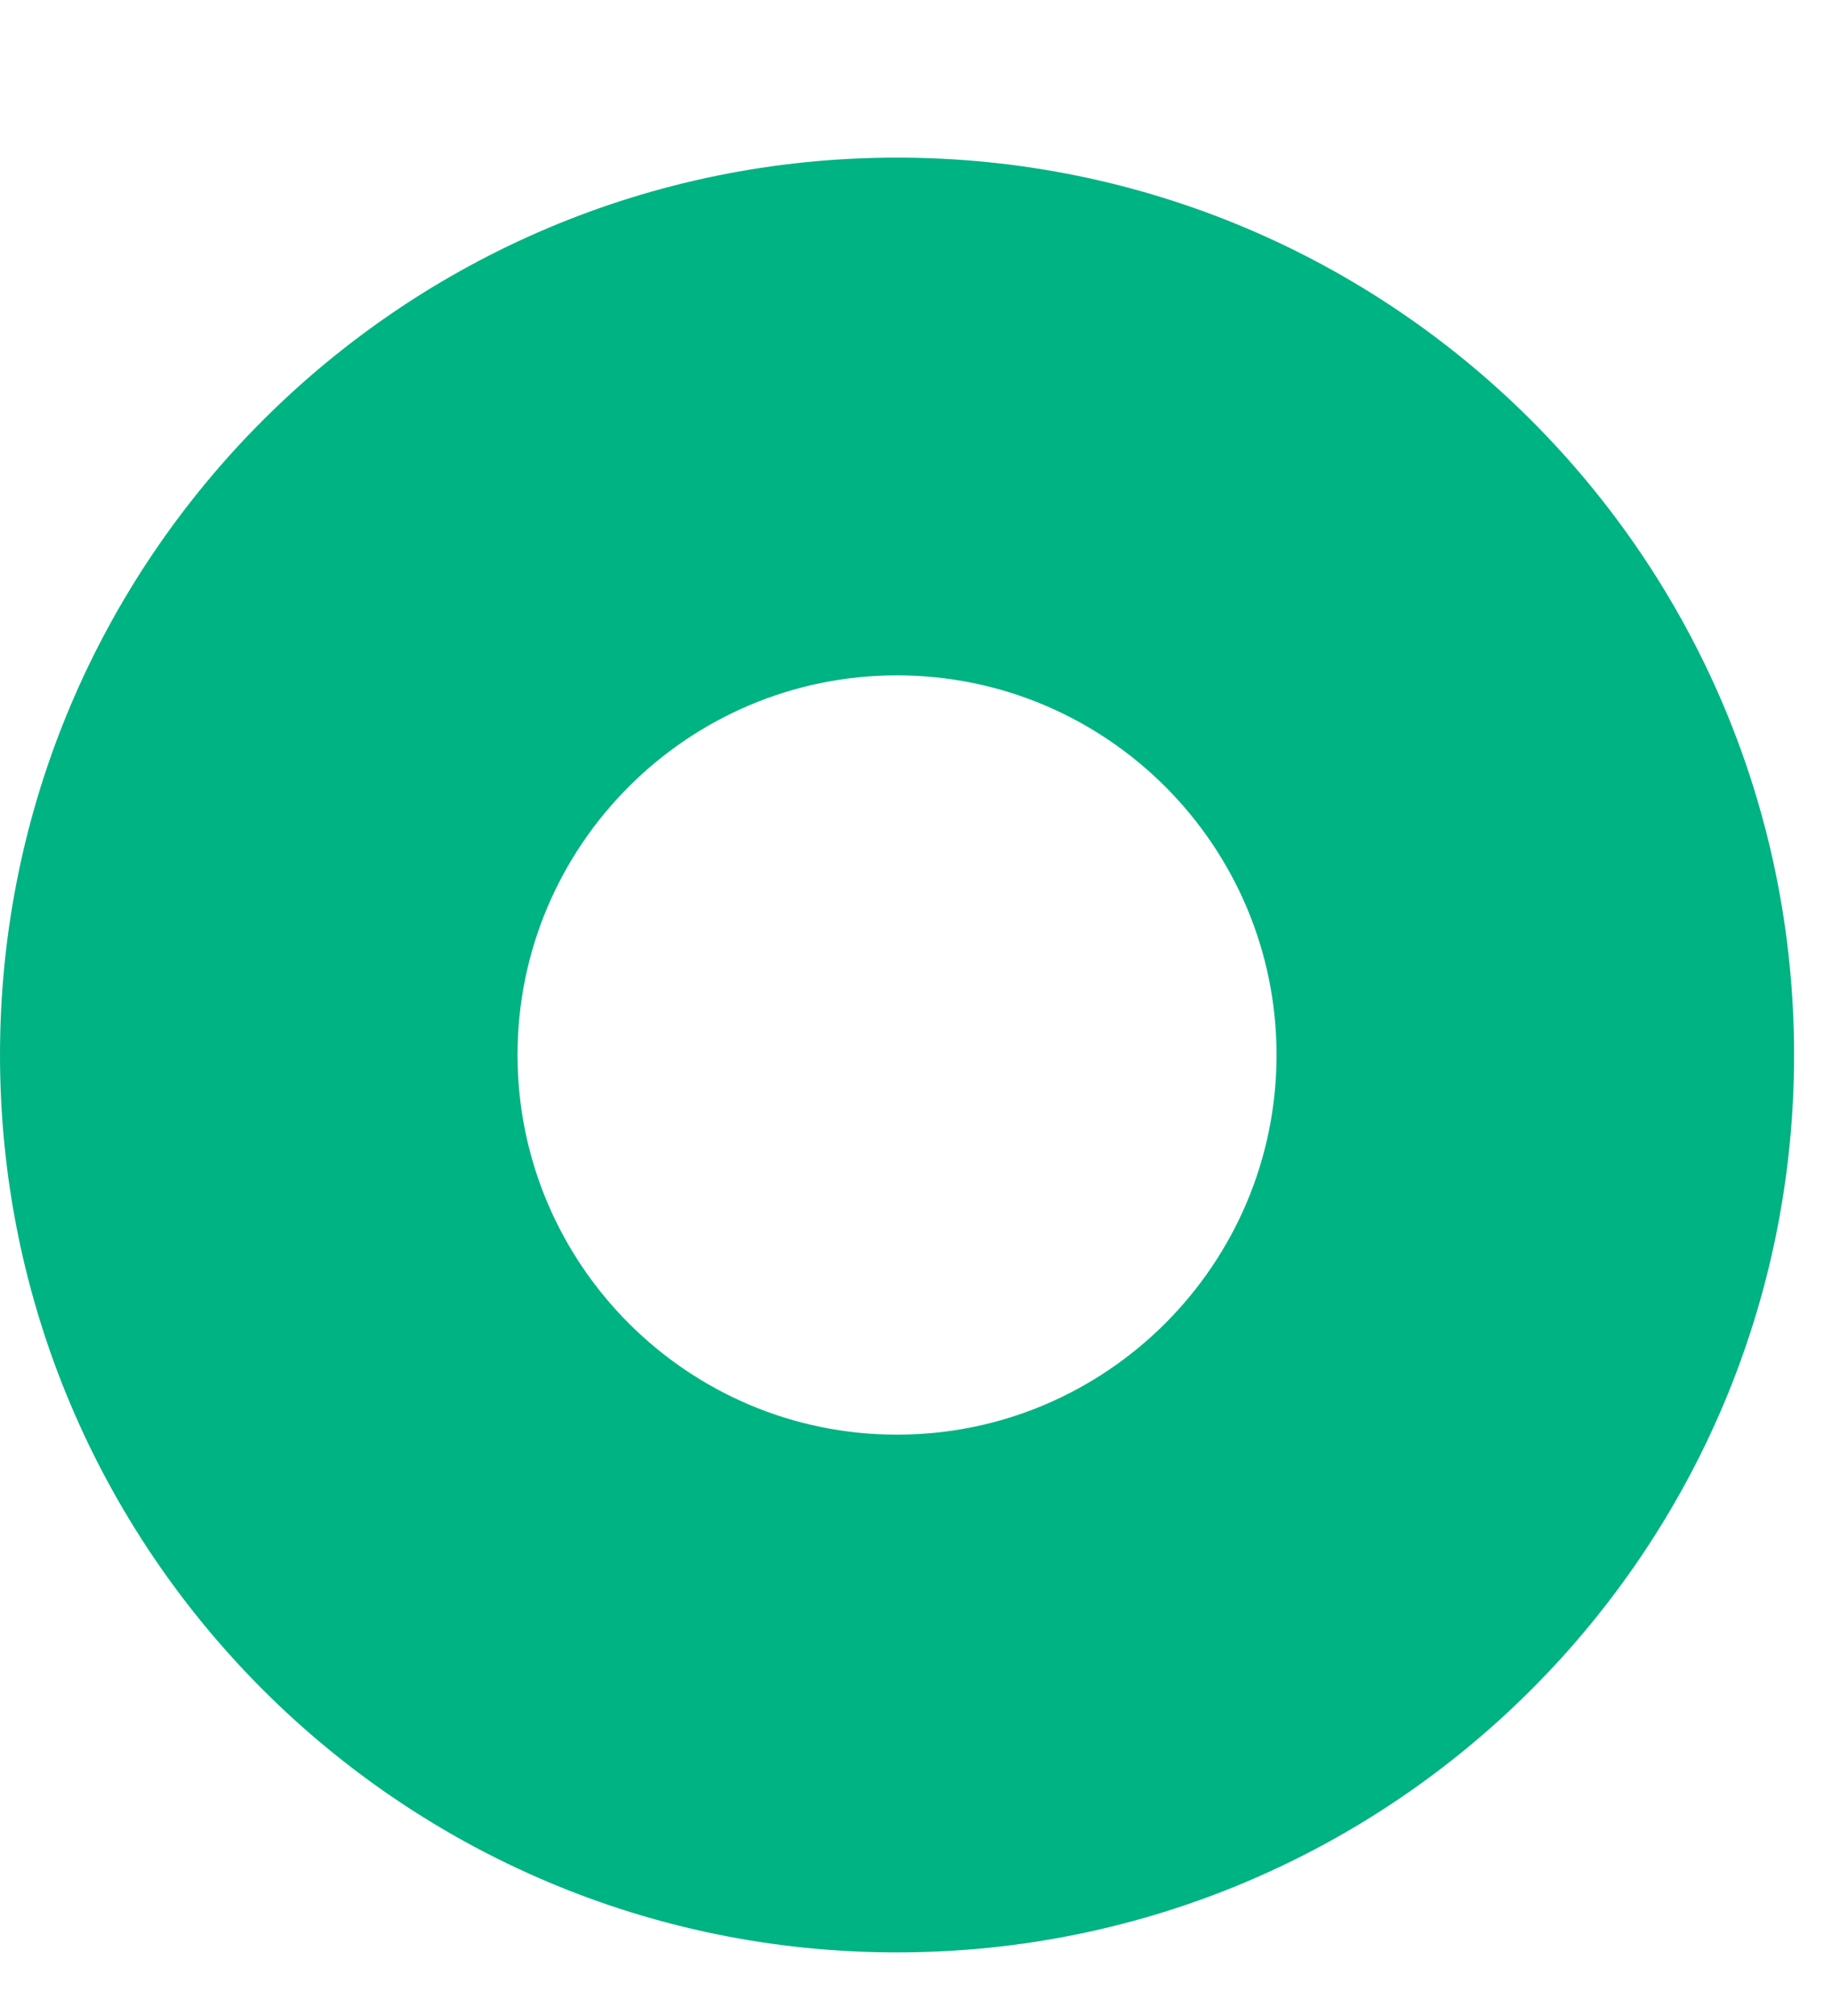<svg width="10" height="11" viewBox="0 0 10 11" fill="none" xmlns="http://www.w3.org/2000/svg">
<path fill-rule="evenodd" clip-rule="evenodd" d="M4.896 3.685C3.754 3.685 2.825 4.614 2.825 5.756C2.825 6.899 3.754 7.828 4.896 7.828C6.039 7.828 6.968 6.899 6.968 5.756C6.968 4.614 6.039 3.685 4.896 3.685ZM4.896 0.86C7.601 0.86 9.793 3.052 9.793 5.756C9.793 8.461 7.601 10.653 4.896 10.653C2.192 10.653 0 8.461 0 5.756C0 3.052 2.192 0.86 4.896 0.86Z" fill="#00B383"/>
</svg>
